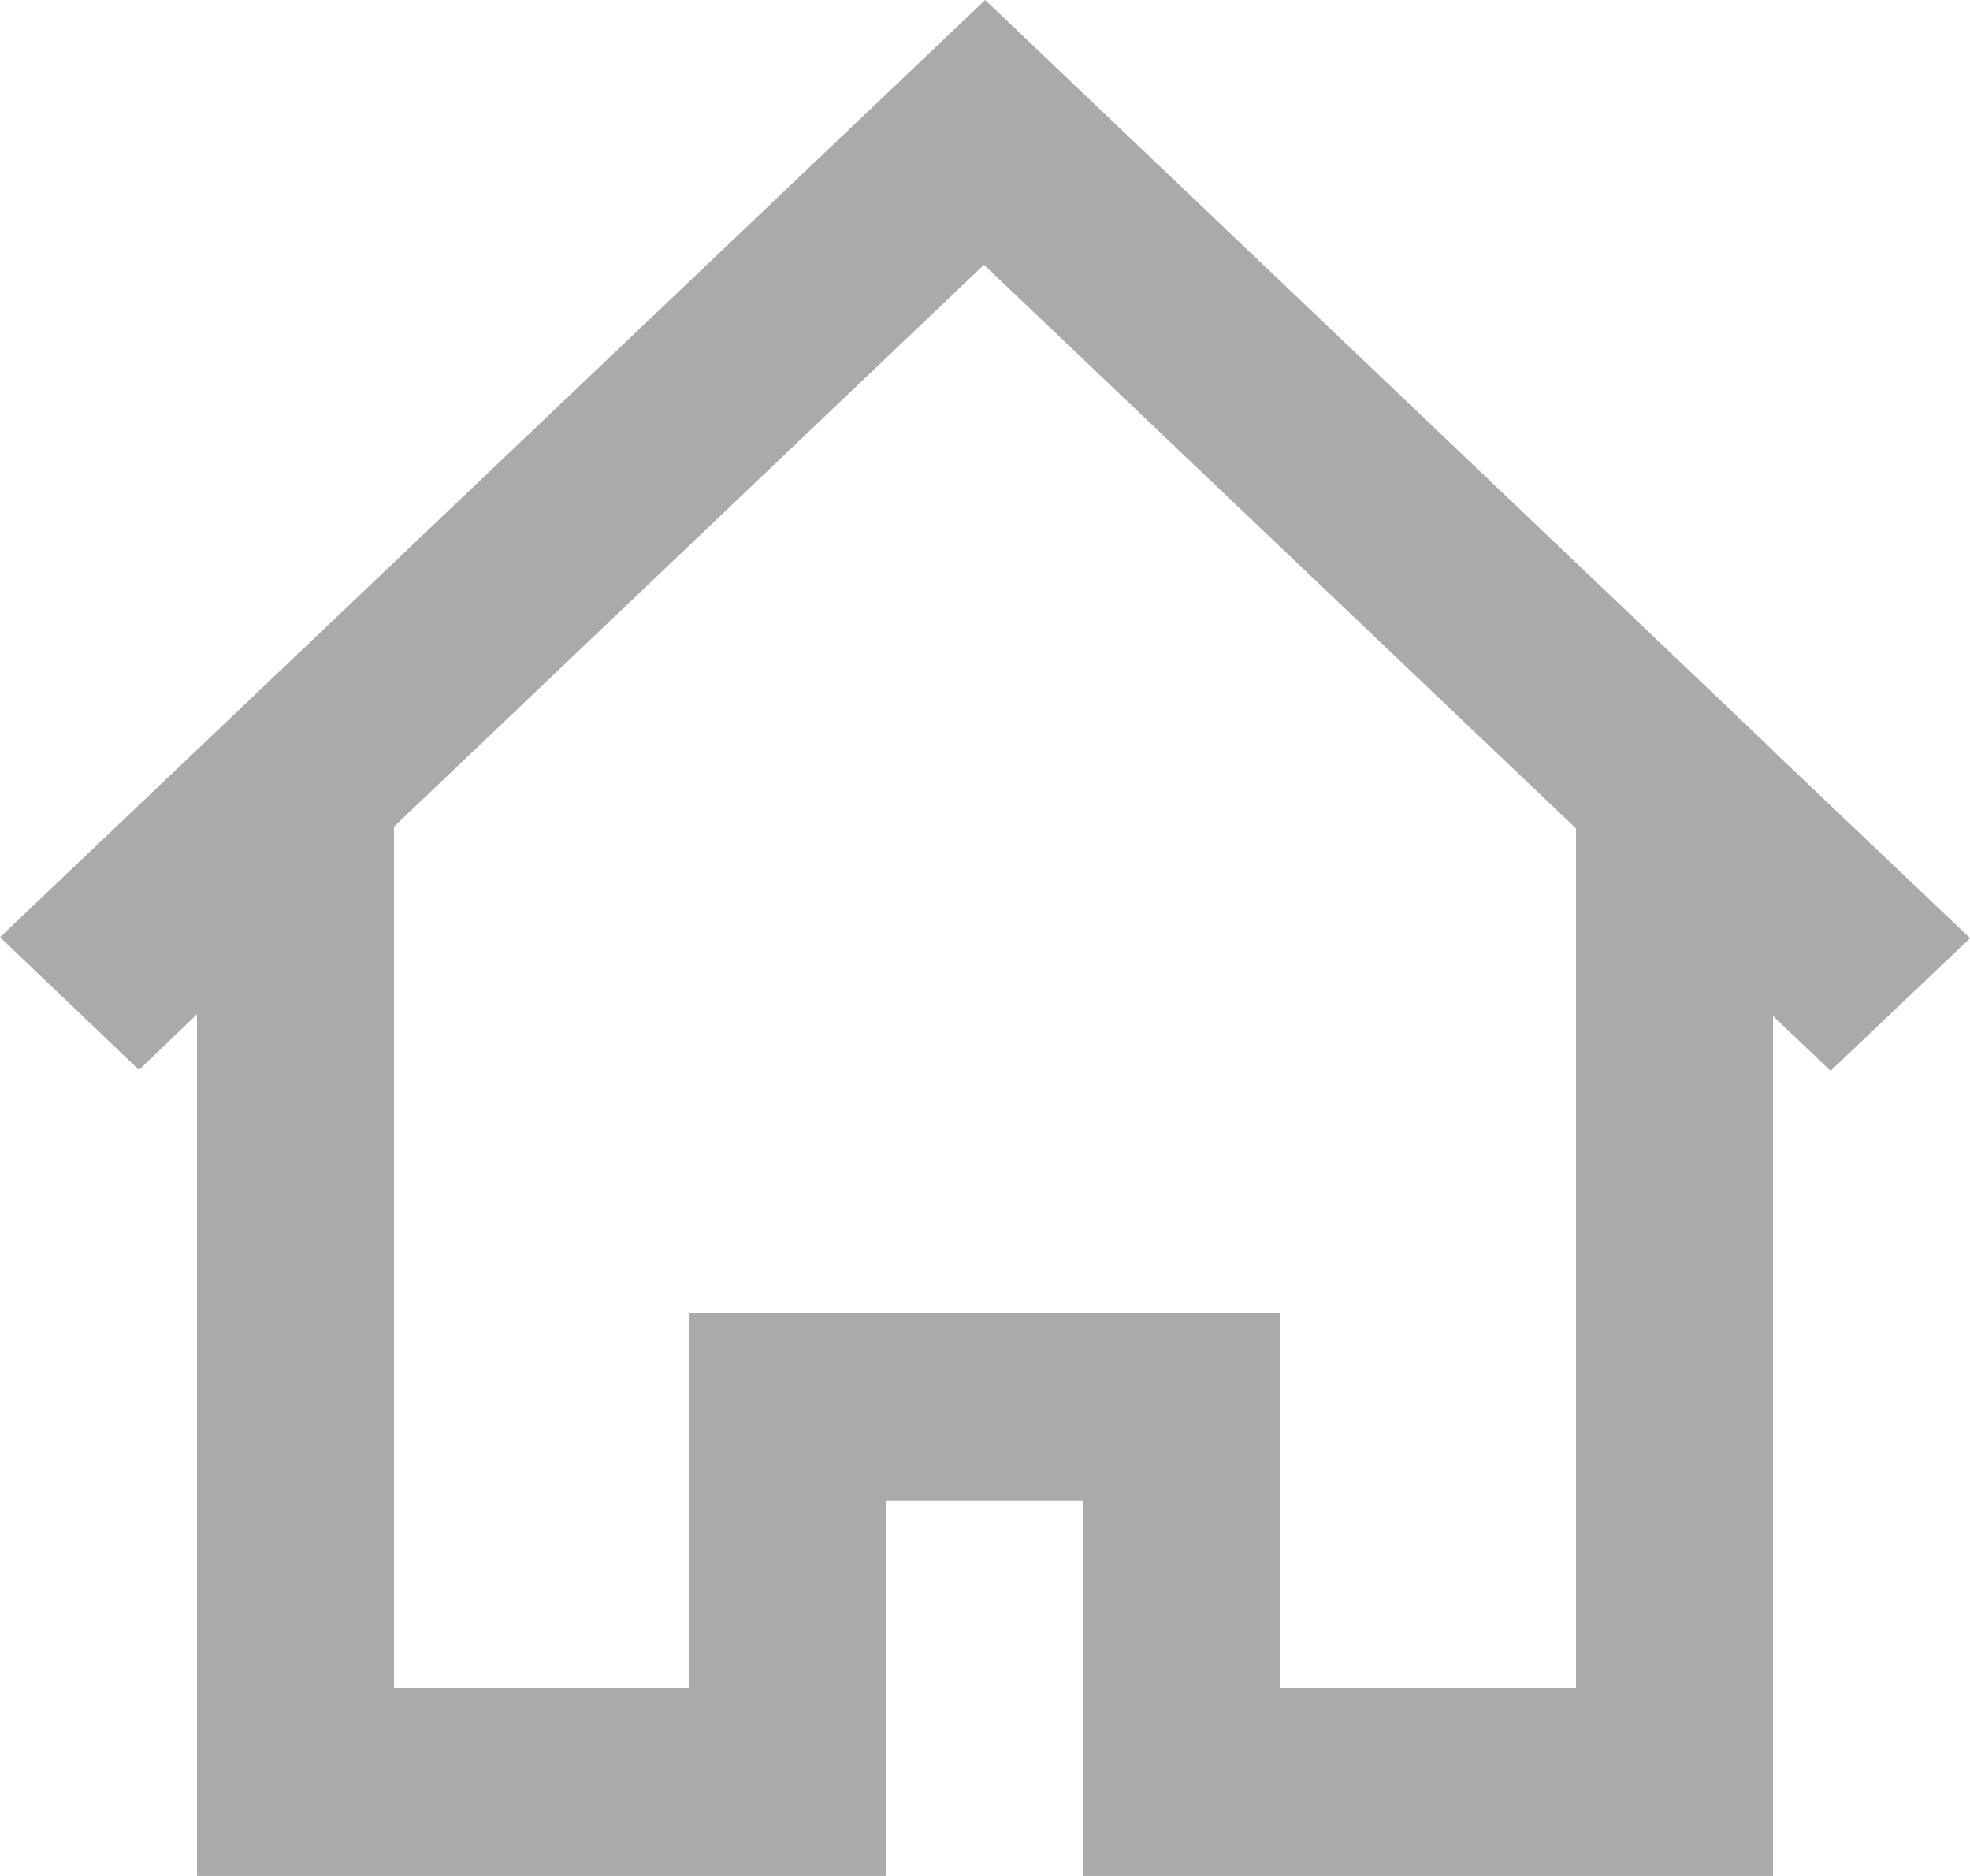 <?xml version="1.0" encoding="UTF-8" standalone="no"?>
<svg width="21px" height="20px" viewBox="0 0 21 20" version="1.1" xmlns="http://www.w3.org/2000/svg" xmlns:xlink="http://www.w3.org/1999/xlink">
    <!-- Generator: Sketch 3.8.1 (29687) - http://www.bohemiancoding.com/sketch -->
    <title>home [#1391]</title>
    <desc>Created with Sketch.</desc>
    <defs></defs>
    <g id="Page-1" stroke="none" stroke-width="1" fill="none" fill-rule="evenodd">
        <g id="Dribbble-Light-Preview" transform="translate(-419, -720)" fill="#AAAAAA">
            <g id="icons" transform="translate(56, 160)">
                <path d="M379.8,578 L376.65,578 L376.65,574 L370.35,574 L370.35,578 L367.2,578 L367.2,568.813 L373.489,562.823 L379.8,568.832 L379.8,578 Z M381.9,568.004 L381.9,568 L381.9,568 L373.502,560 L363,569.992 L364.482,571.406 L365.1,570.813 L365.1,580 L372.45,580 L372.45,576 L374.55,576 L374.55,580 L381.9,580 L381.9,579.997 L381.9,570.832 L382.514,571.416 L384.001,570.002 L381.9,568.004 Z" id="home-[#1391]"></path>
            </g>
        </g>
    </g>
</svg>